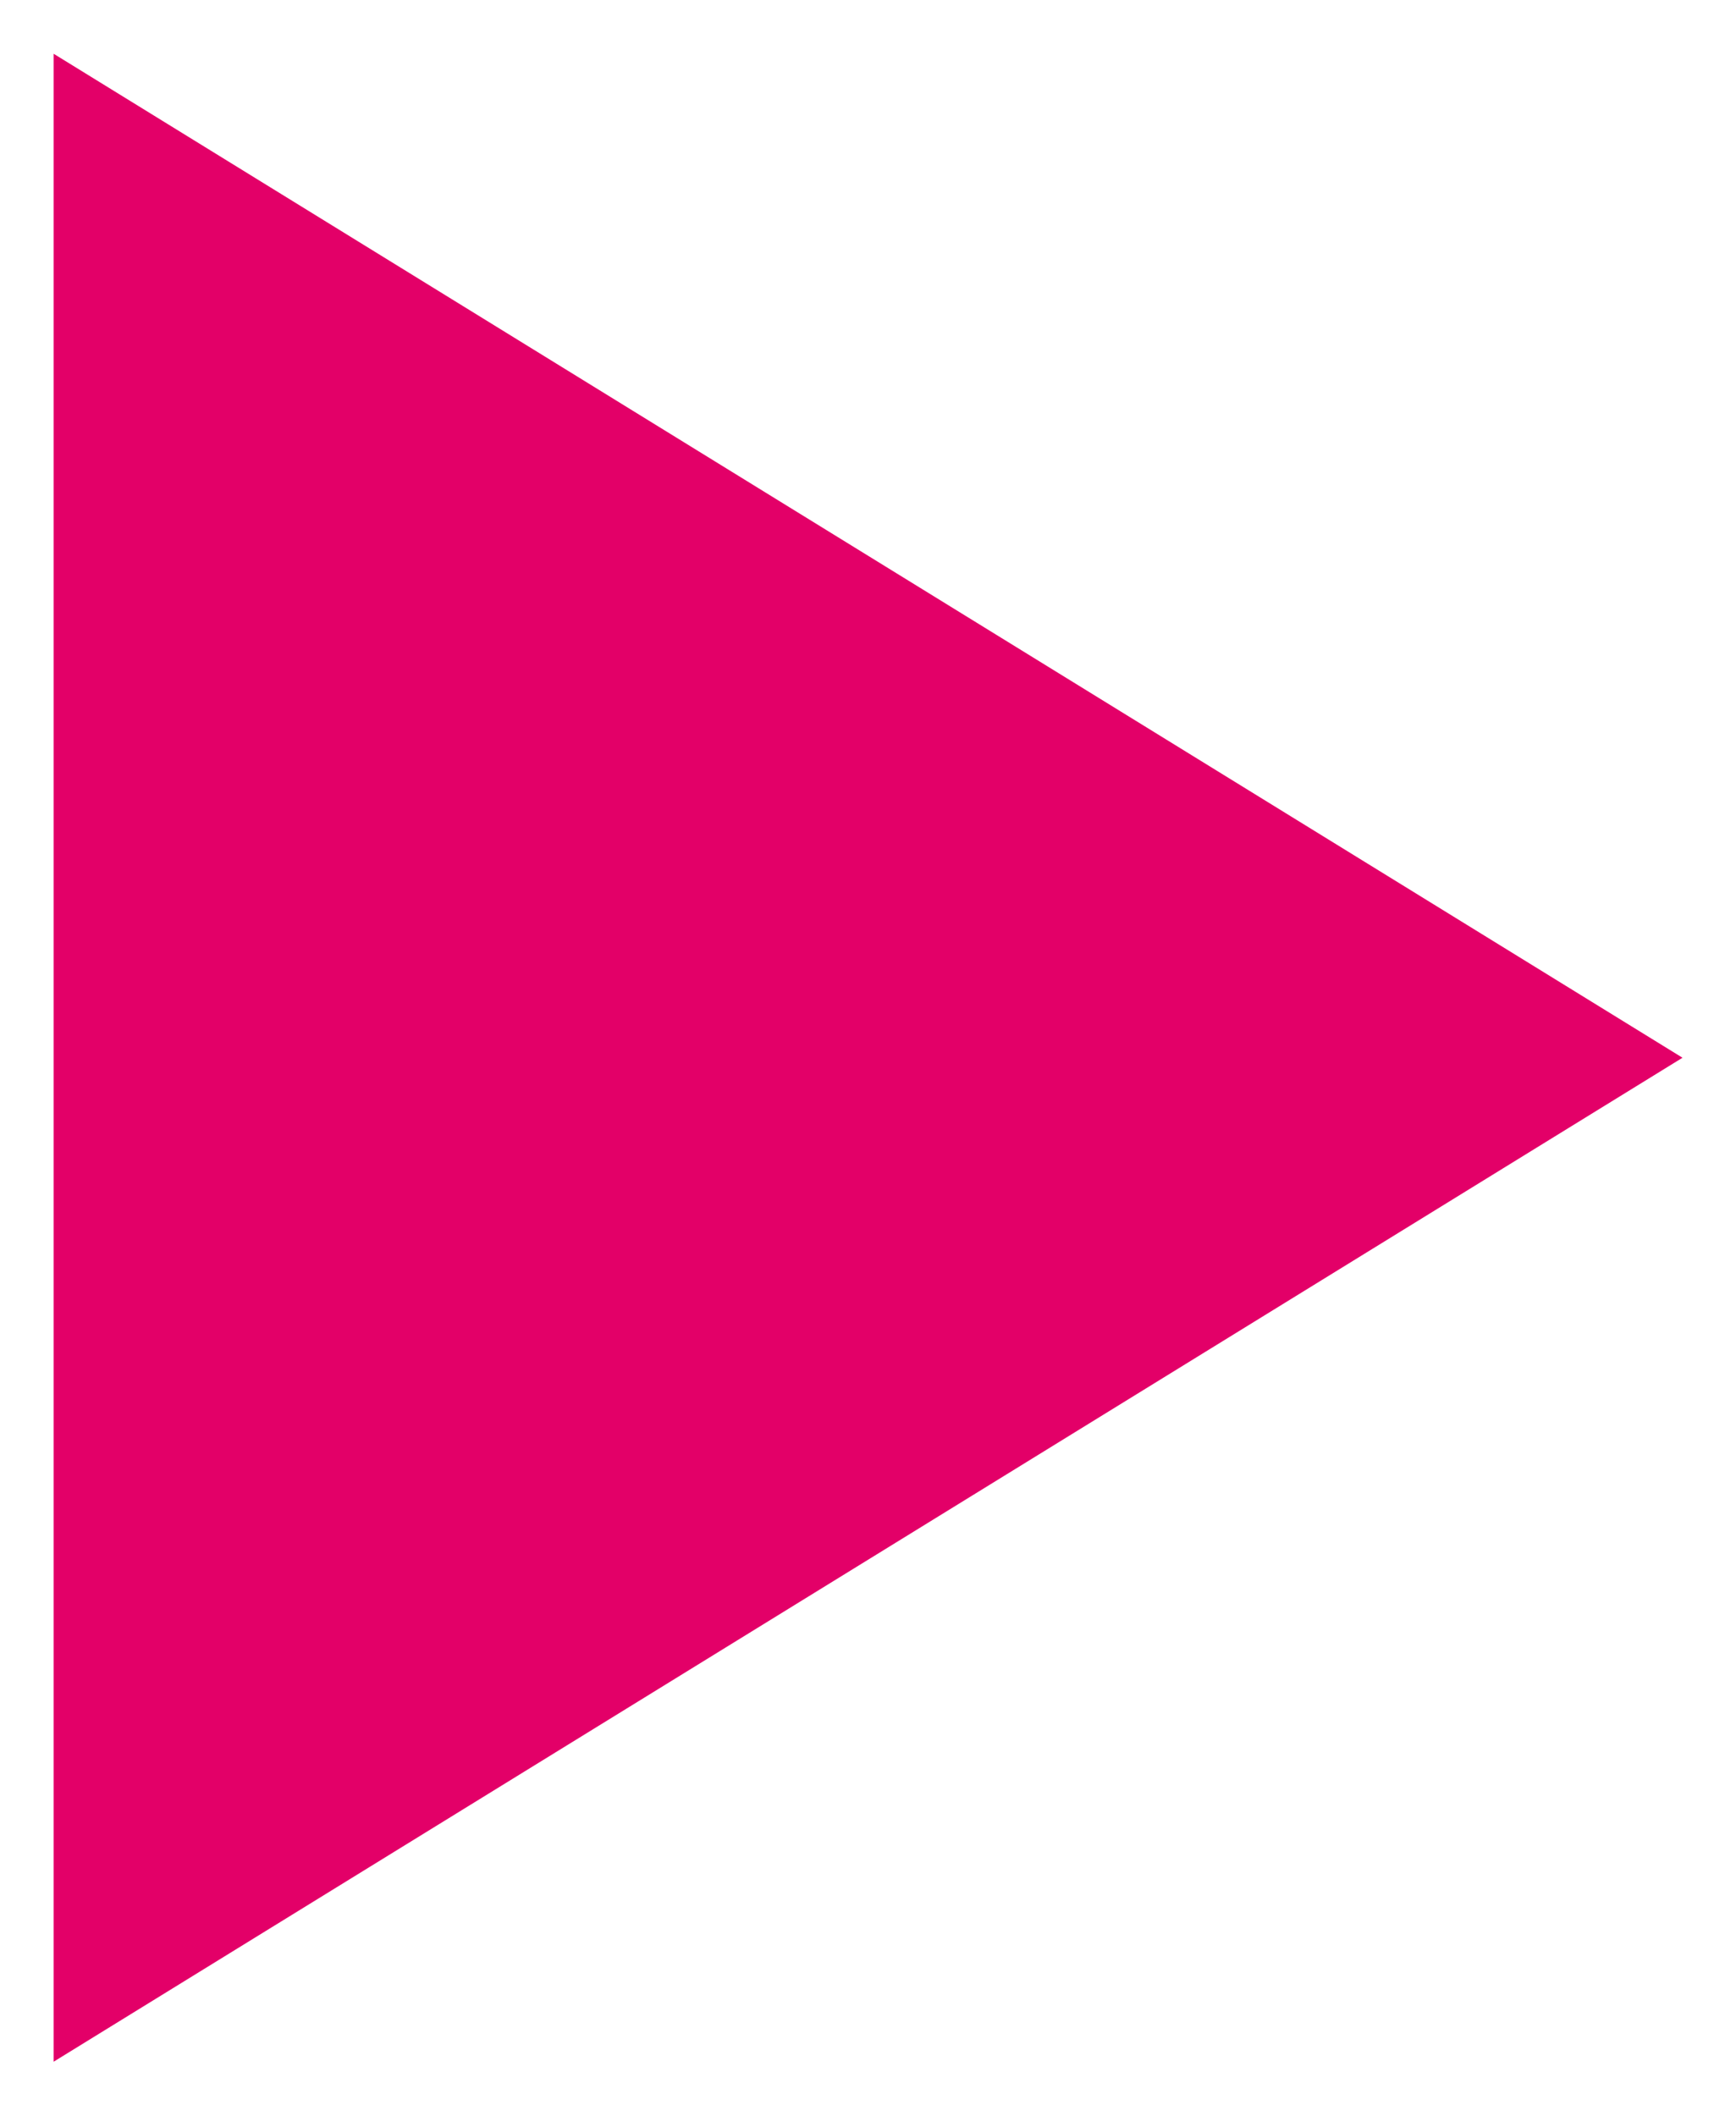 <svg id="SvgjsSvg1037" xmlns="http://www.w3.org/2000/svg" version="1.1" xmlns:xlink="http://www.w3.org/1999/xlink" xmlns:svgjs="http://svgjs.com/svgjs" width="32" height="39" viewBox="0 0 32 39"><title>play icon</title><desc>Created with Avocode.</desc><defs id="SvgjsDefs1038"></defs><path id="SvgjsPath1039" d="M947.989 510.991L947.989 548.001L978.014 529.496Z " fill="#e30068" fill-opacity="1" transform="matrix(1,0,0,1,-947,-510)"></path></svg>